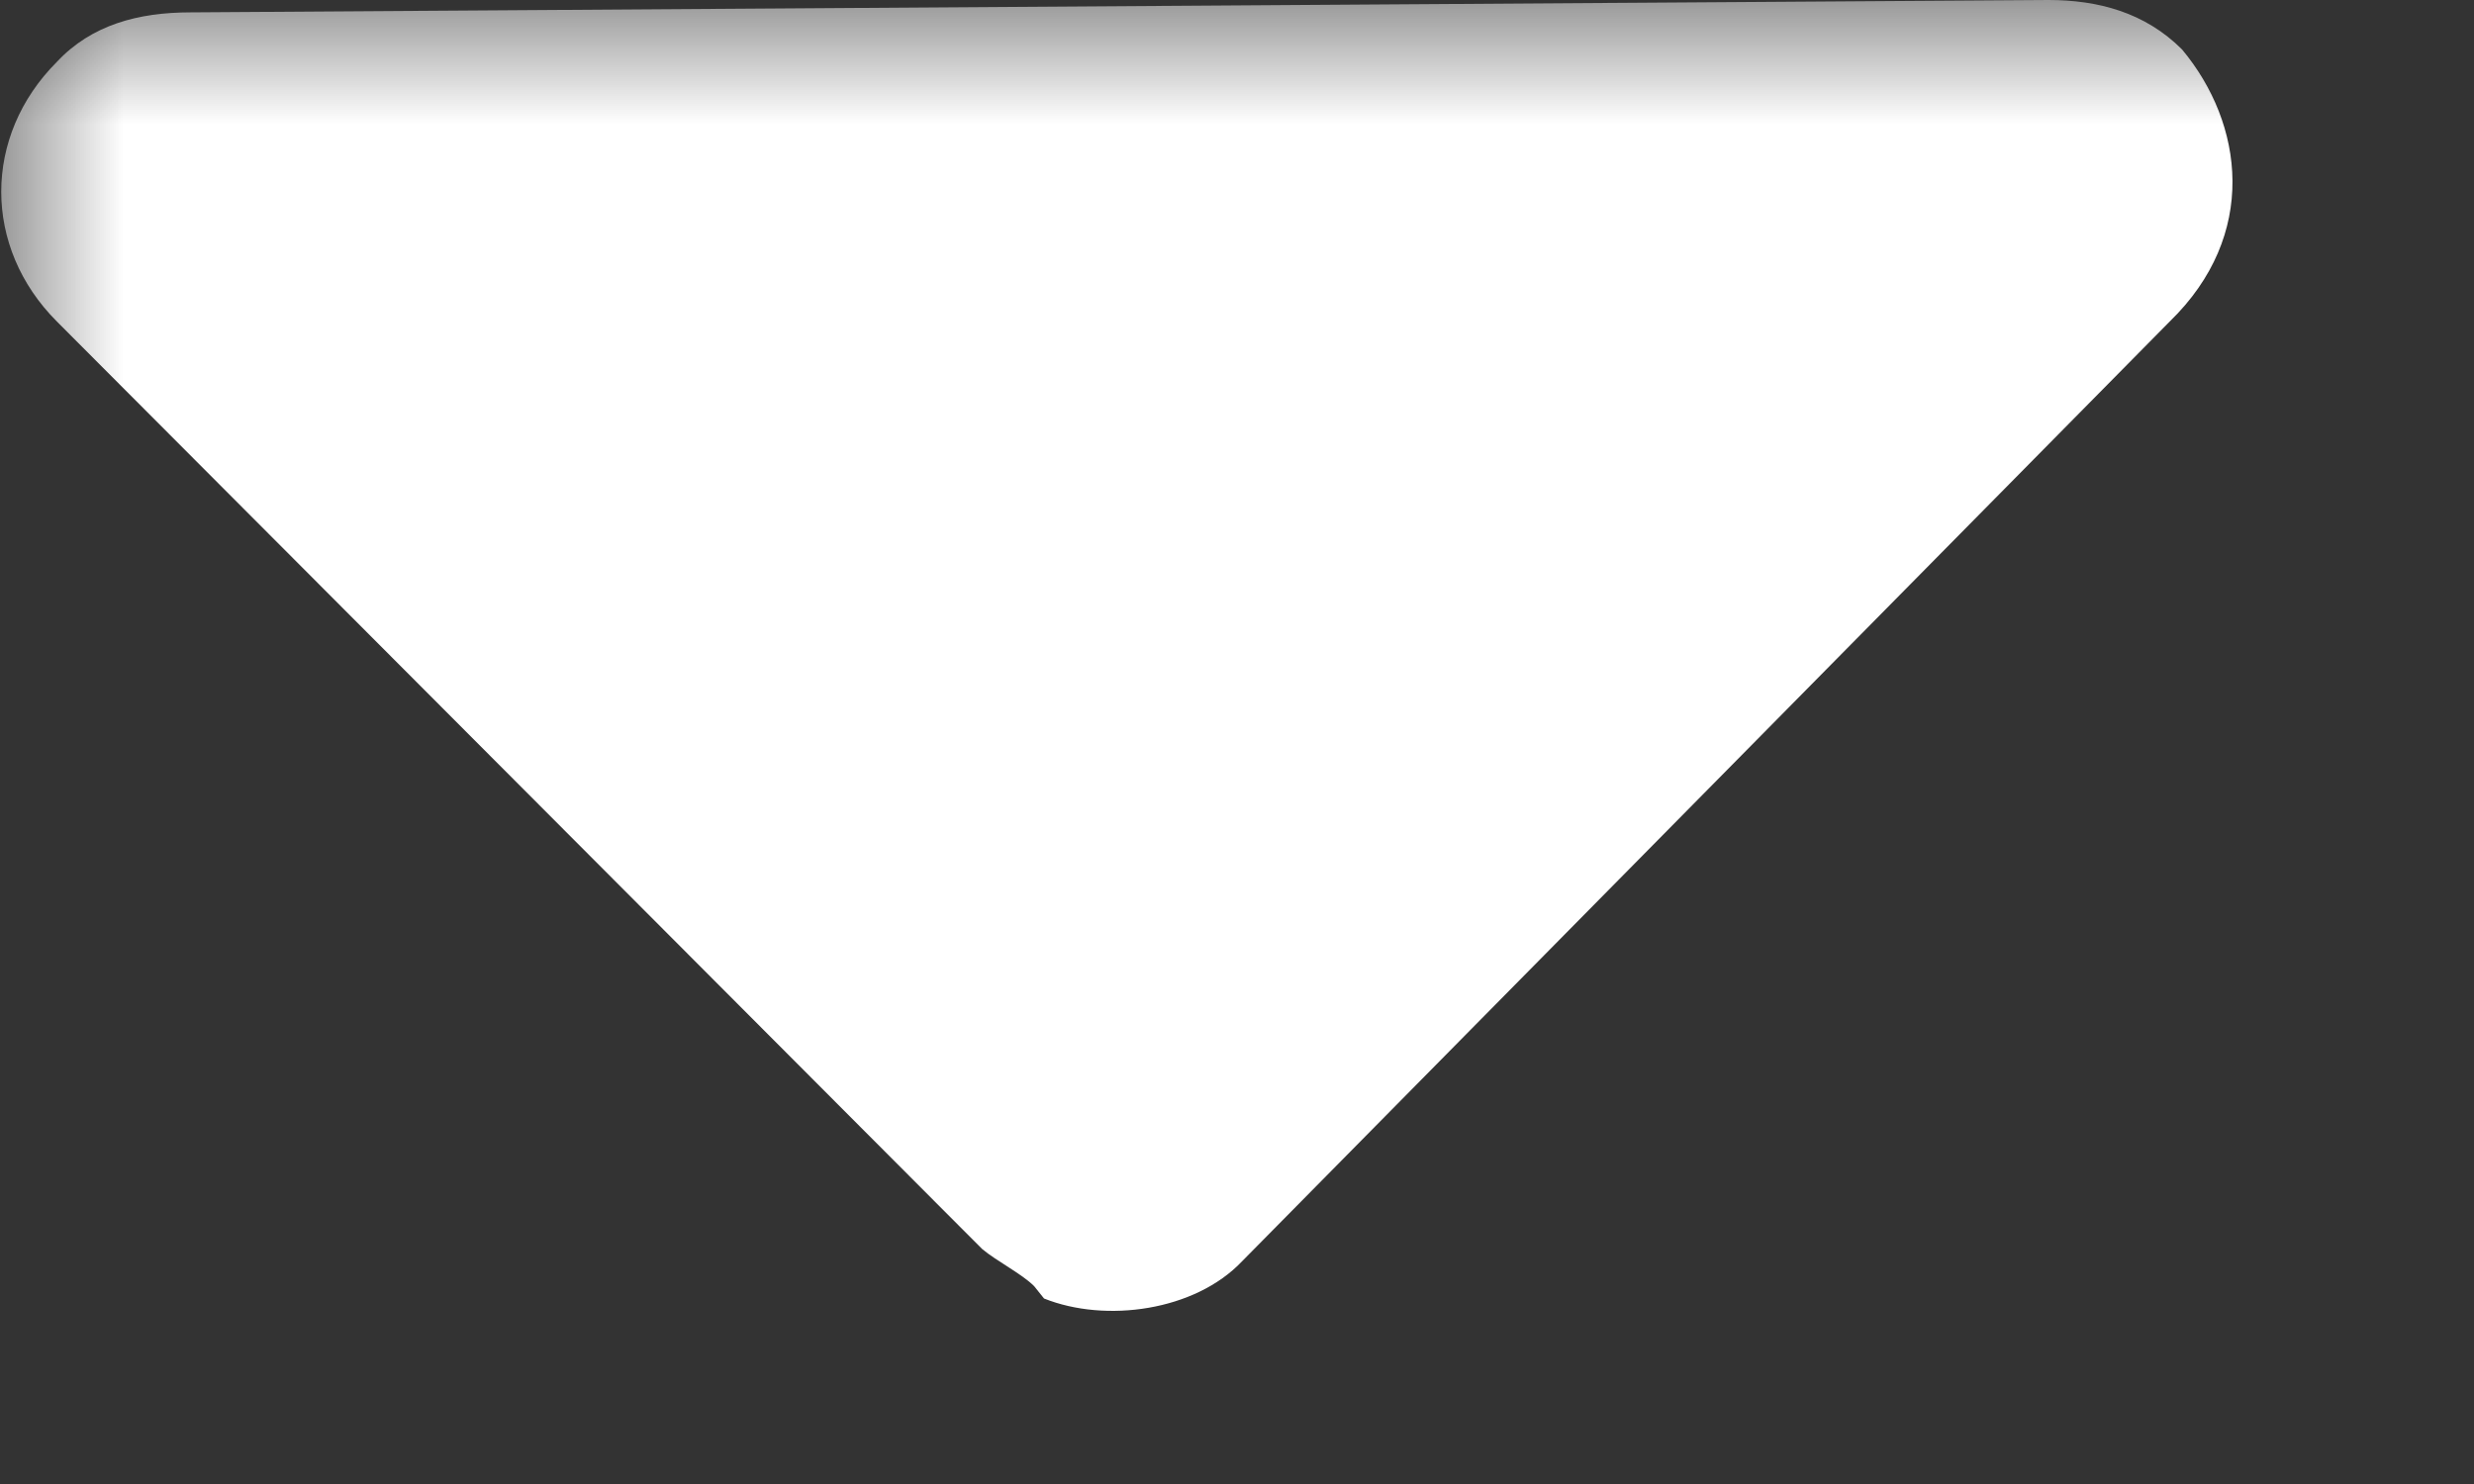 <svg xmlns="http://www.w3.org/2000/svg" xmlns:xlink="http://www.w3.org/1999/xlink" width="10" height="6" viewBox="0 0 10 6" fill="none"><rect x="0" y="0" width="10" height="6" fill="#333333" stroke="none"/><defs><rect id="path_0" x="0" y="0" width="10" height="6" /></defs><g opacity="1" transform="translate(0 0)  rotate(0 5 3)"><mask id="bg-mask-0" fill="white"><use xlink:href="#path_0"></use></mask><g mask="url(#bg-mask-0)" ><path id="路径 1" fill-rule="evenodd" style="fill:#FFFFFF" transform="translate(-0 0)  rotate(0 4.511 2.65)" opacity="1" d="M8.28,0L0.77,0.05C0.56,0.05 0.37,0.1 0.23,0.25C-0.07,0.55 -0.07,1 0.23,1.3L3.97,5.05C4.03,5.1 4.13,5.15 4.18,5.2L4.22,5.25C4.47,5.35 4.83,5.3 5.02,5.1L8.77,1.3C9.13,0.95 9.07,0.5 8.82,0.2C8.67,0.05 8.48,0 8.28,0Z " /></g></g></svg>